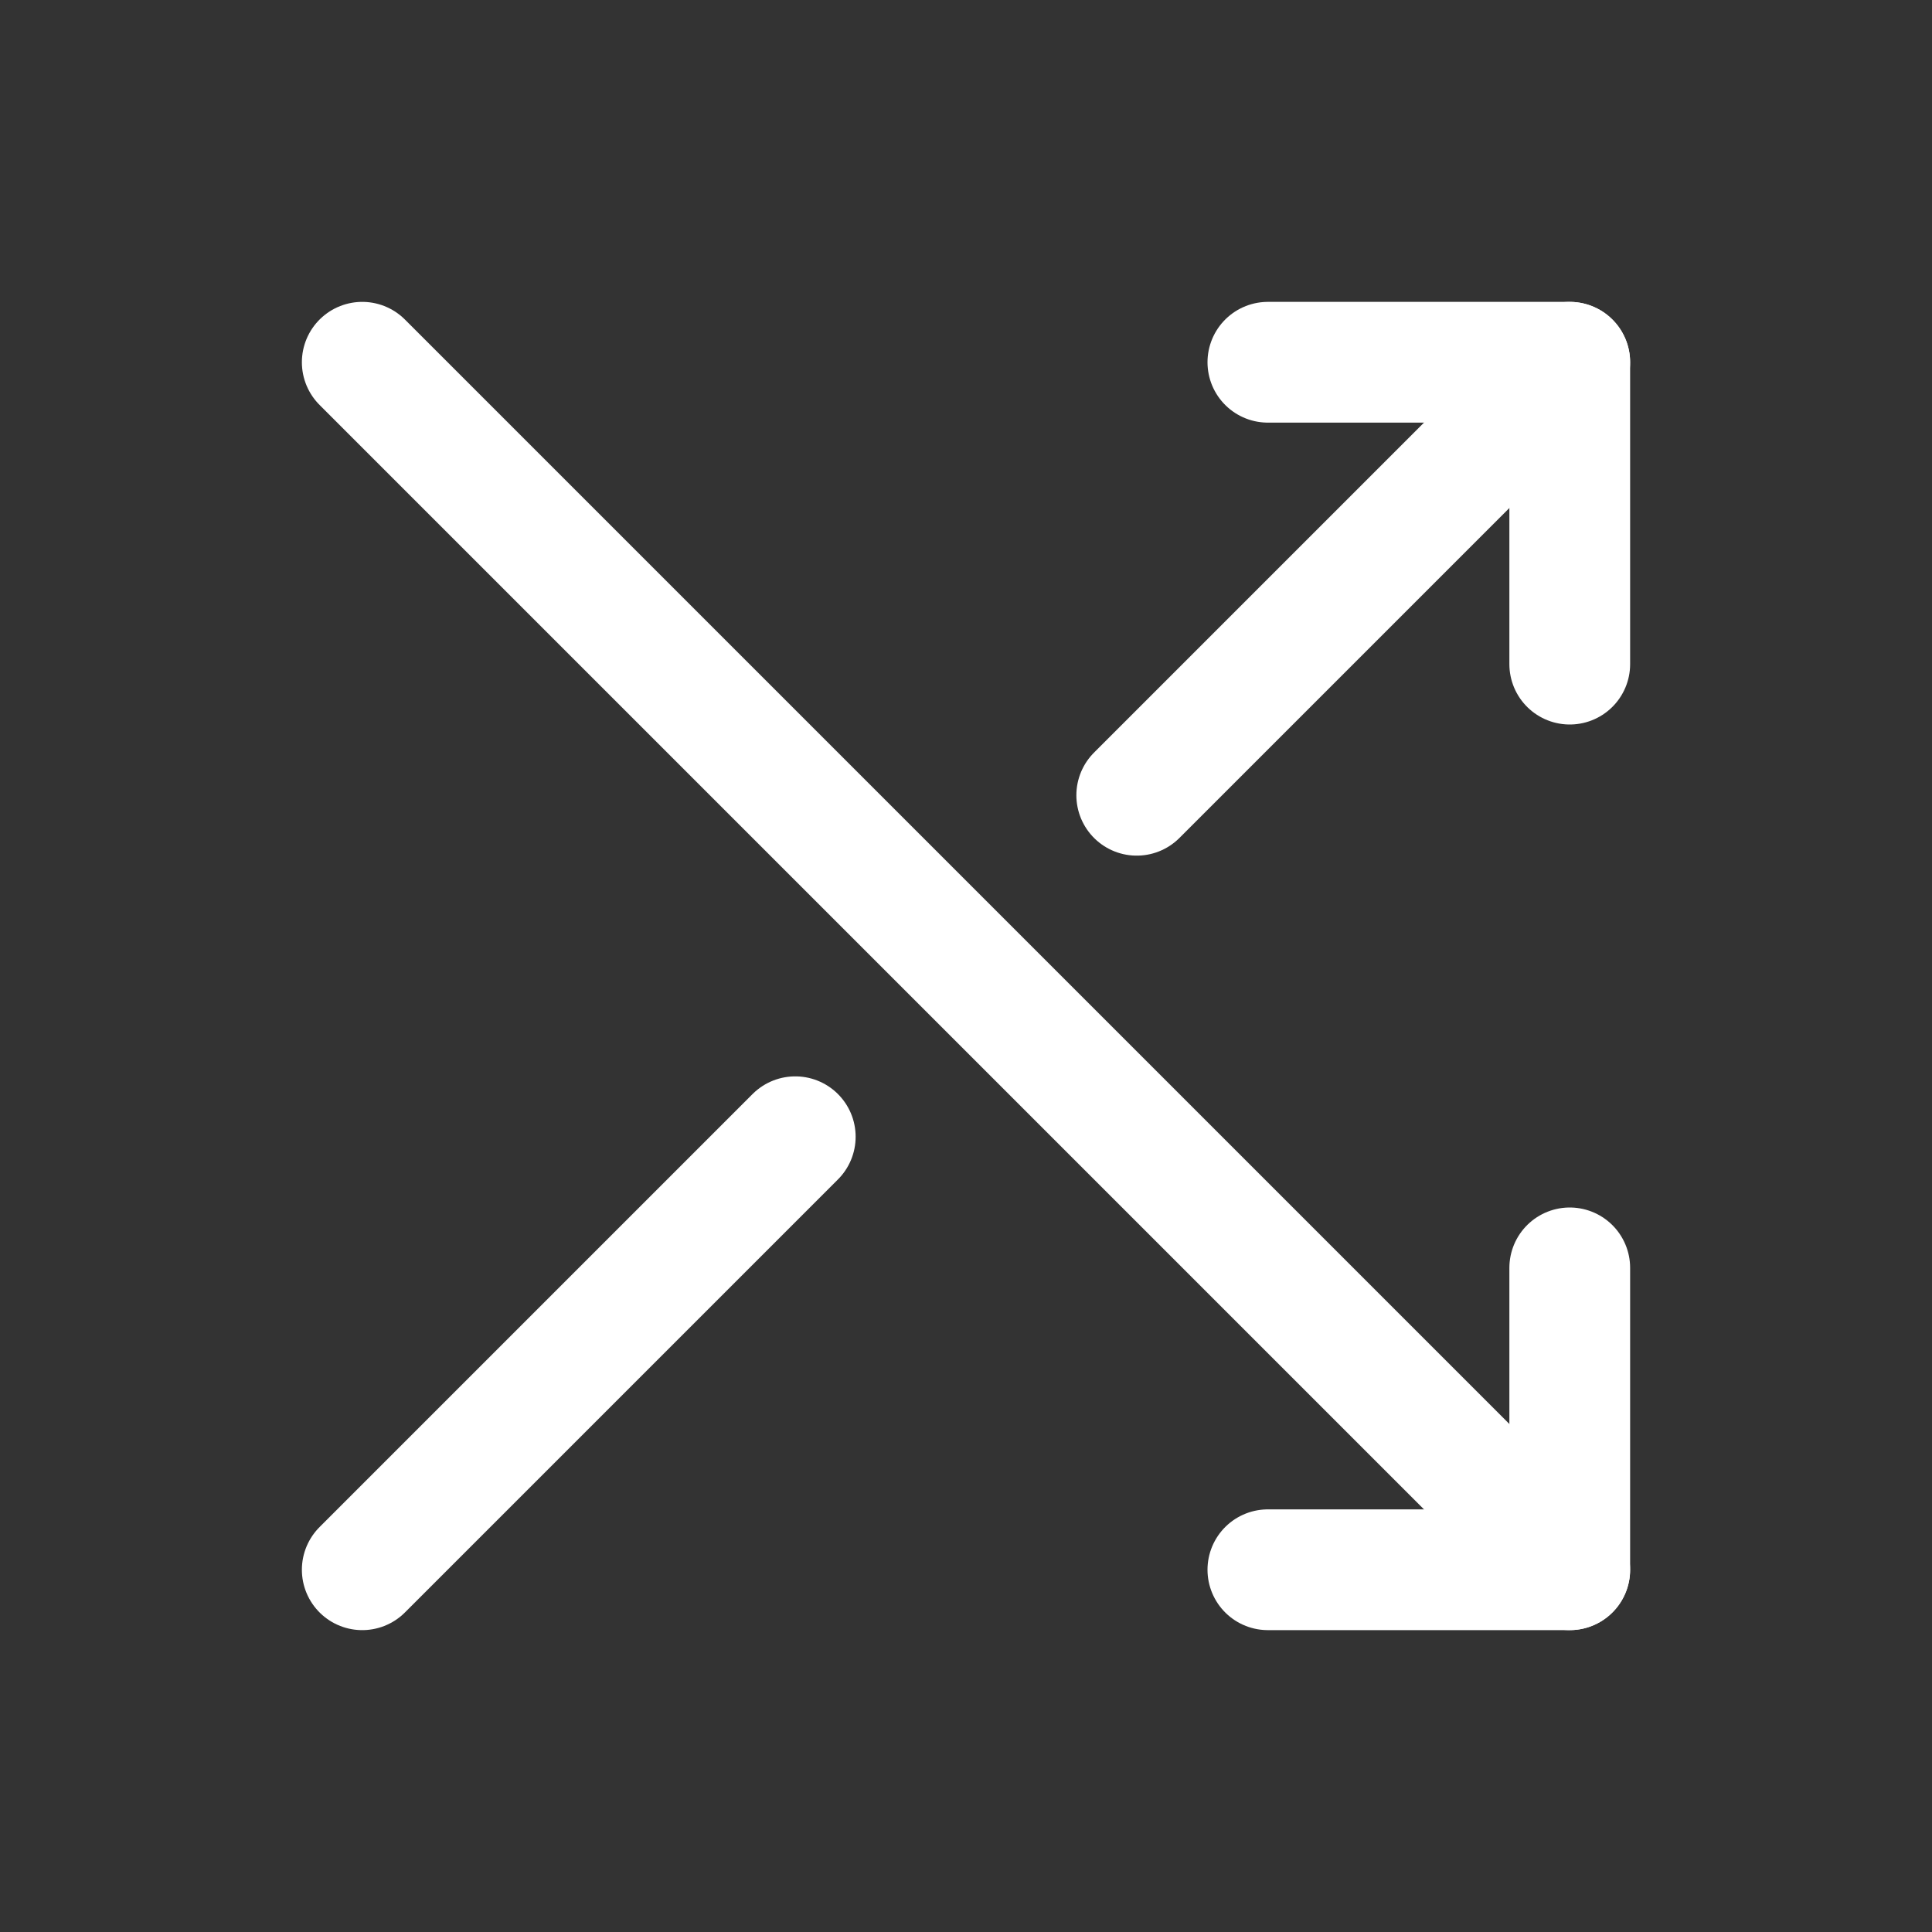 <svg width="24" height="24" viewBox="0 0 24 24" fill="none" xmlns="http://www.w3.org/2000/svg">
<rect x="0" y="0" width="24" height="24" fill="#333333" stroke="none"/>
<path d="M15.75 4.5H19.5V8.25" stroke="white" stroke-width="1.5" stroke-linecap="round" stroke-linejoin="round"/>
<path d="M19.5 15.75V19.5H15.75" stroke="white" stroke-width="1.5" stroke-linecap="round" stroke-linejoin="round"/>
<path d="M4.5 4.5L19.5 19.5" stroke="white" stroke-width="1.5" stroke-linecap="round" stroke-linejoin="round"/>
<path d="M14.121 9.879L19.5 4.5" stroke="white" stroke-width="1.5" stroke-linecap="round" stroke-linejoin="round"/>
<path d="M4.5 19.5L9.879 14.121" stroke="white" stroke-width="1.5" stroke-linecap="round" stroke-linejoin="round"/>
</svg>

